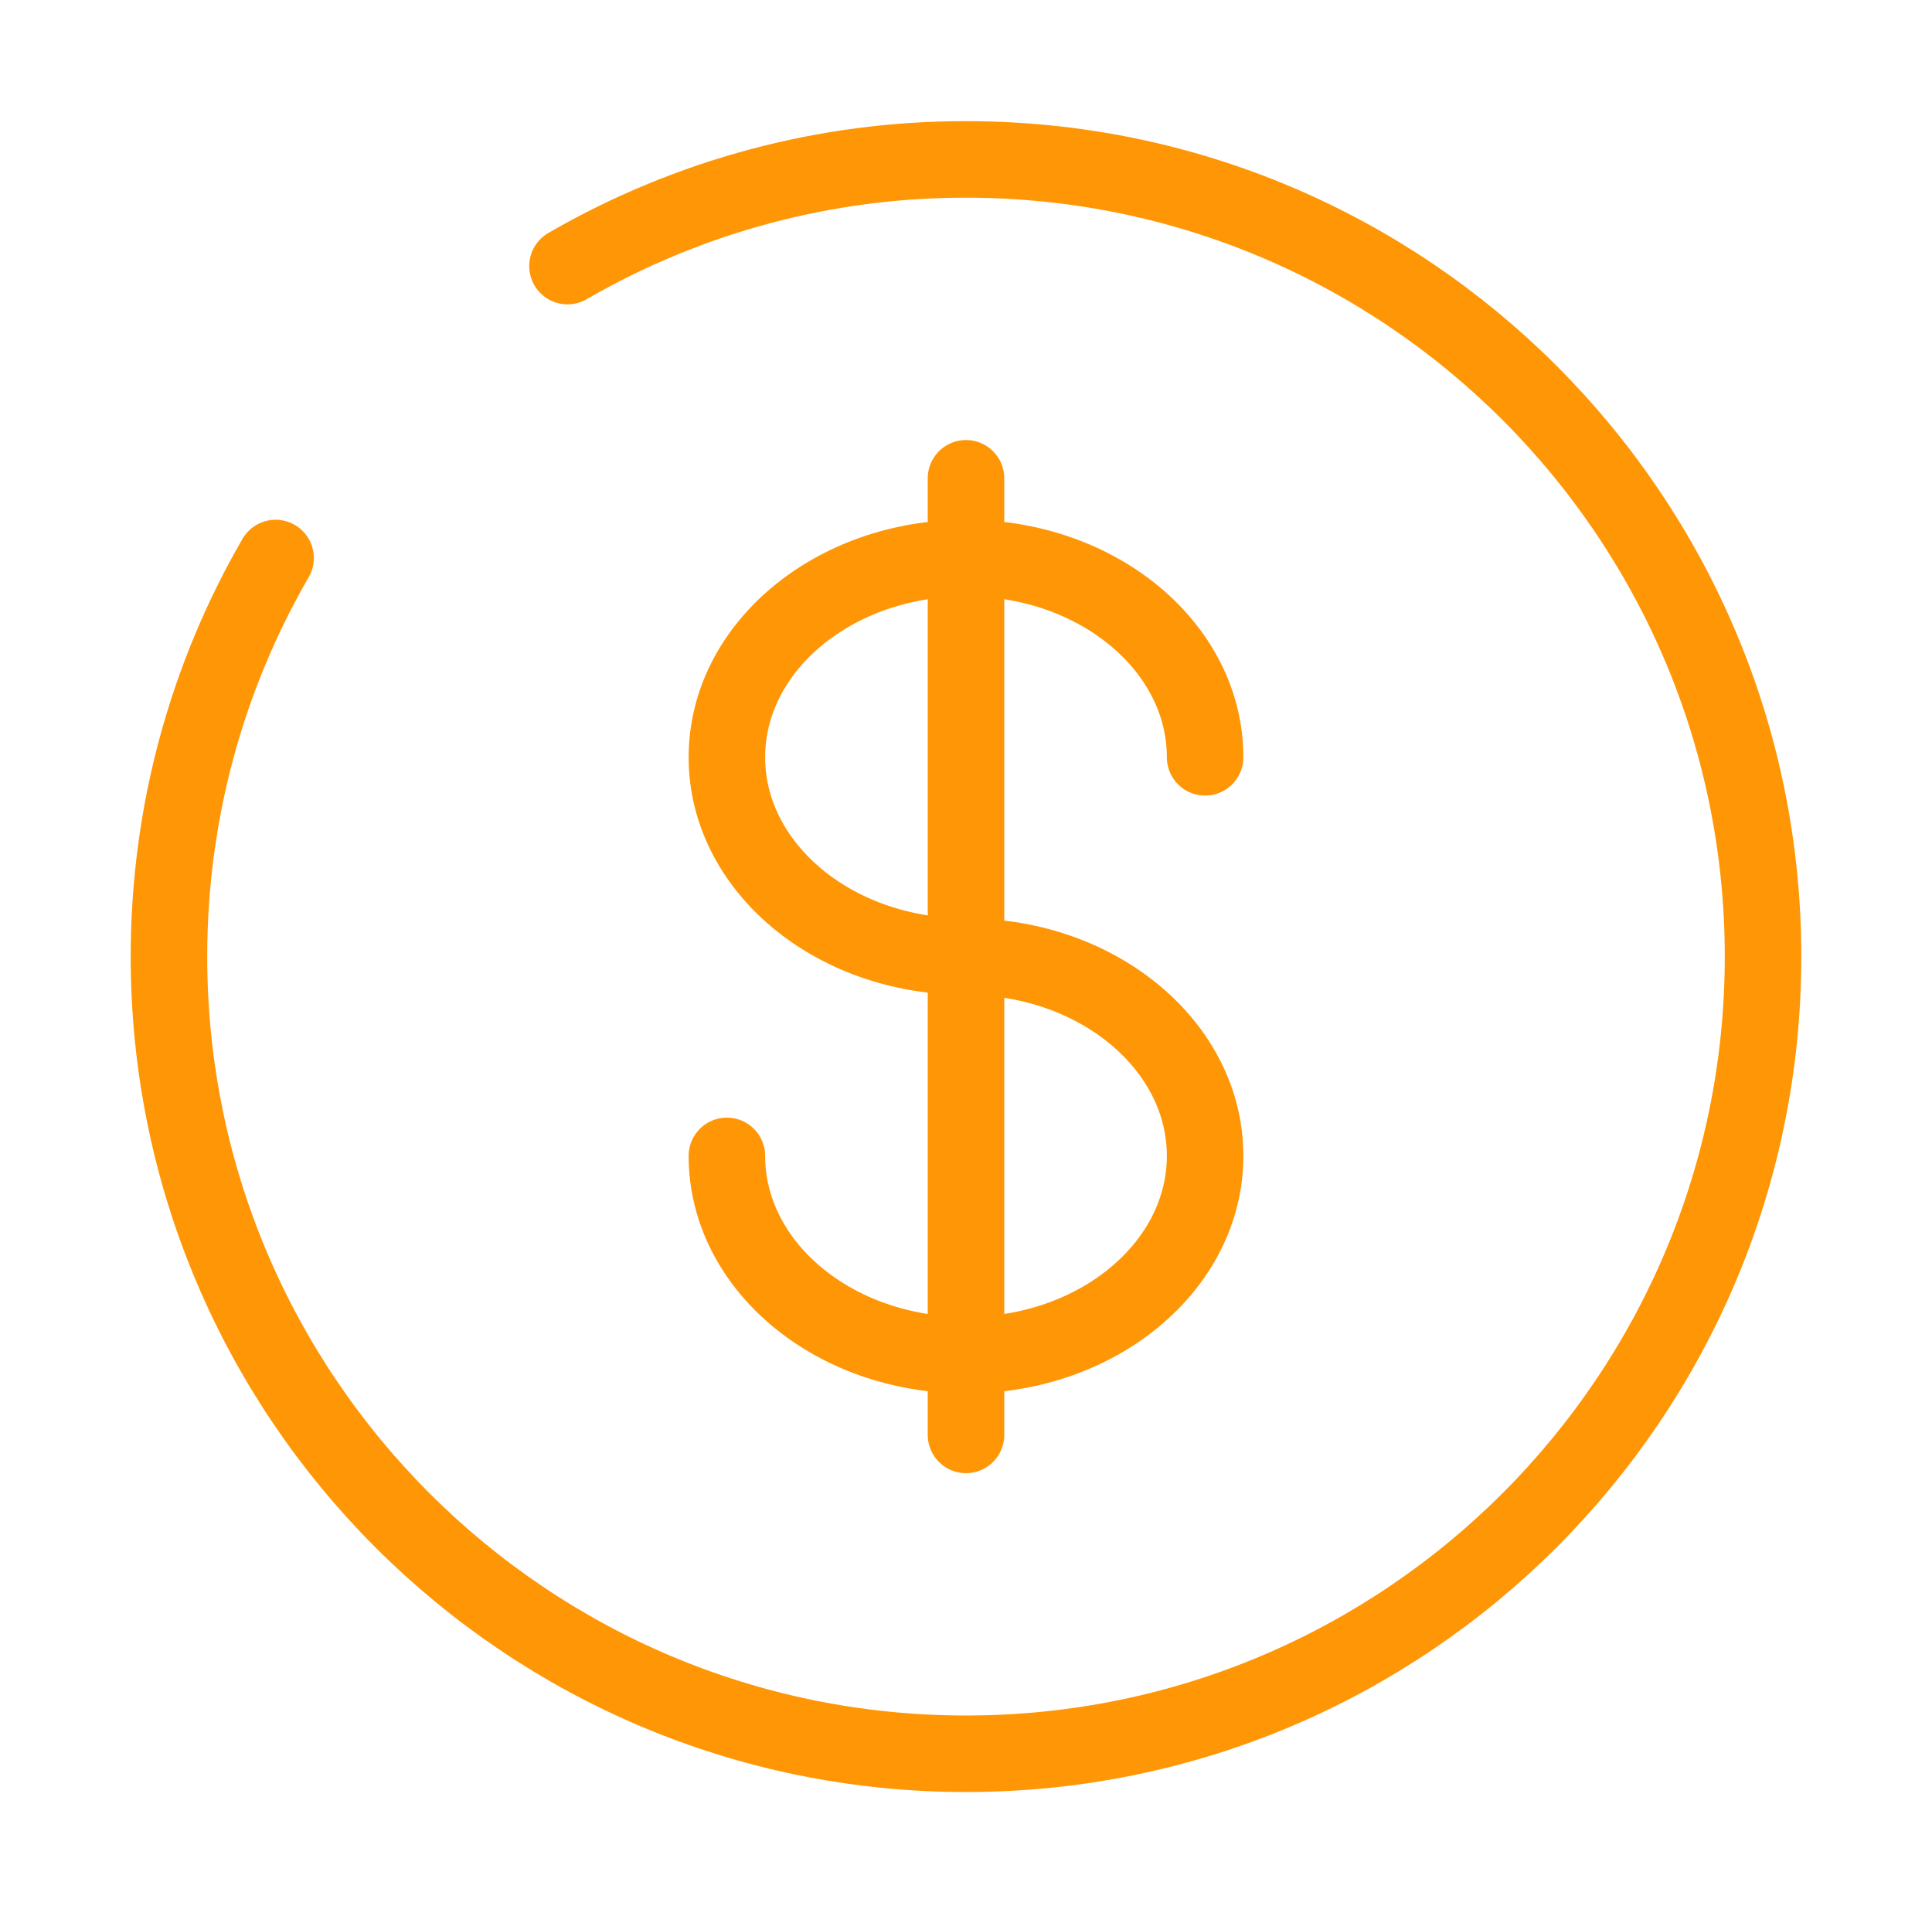 <svg width="101" height="100" viewBox="0 0 101 100" fill="none" xmlns="http://www.w3.org/2000/svg">
<path d="M50.5 25V75M63 39.583C63 33.833 57.404 29.167 50.5 29.167C43.596 29.167 38 33.833 38 39.583C38 45.333 43.596 50 50.5 50C57.404 50 63 54.667 63 60.417C63 66.167 57.404 70.833 50.5 70.833C43.596 70.833 38 66.167 38 60.417" stroke="#FF9606" stroke-width="4" stroke-linecap="round"/>
<path d="M29.667 13.908C35.998 10.245 43.185 8.321 50.5 8.333C73.512 8.333 92.167 26.988 92.167 50C92.167 73.013 73.512 91.667 50.5 91.667C27.487 91.667 8.833 73.013 8.833 50C8.833 42.413 10.862 35.292 14.408 29.167" stroke="#FF9606" stroke-width="4" stroke-linecap="round"/>
</svg>
